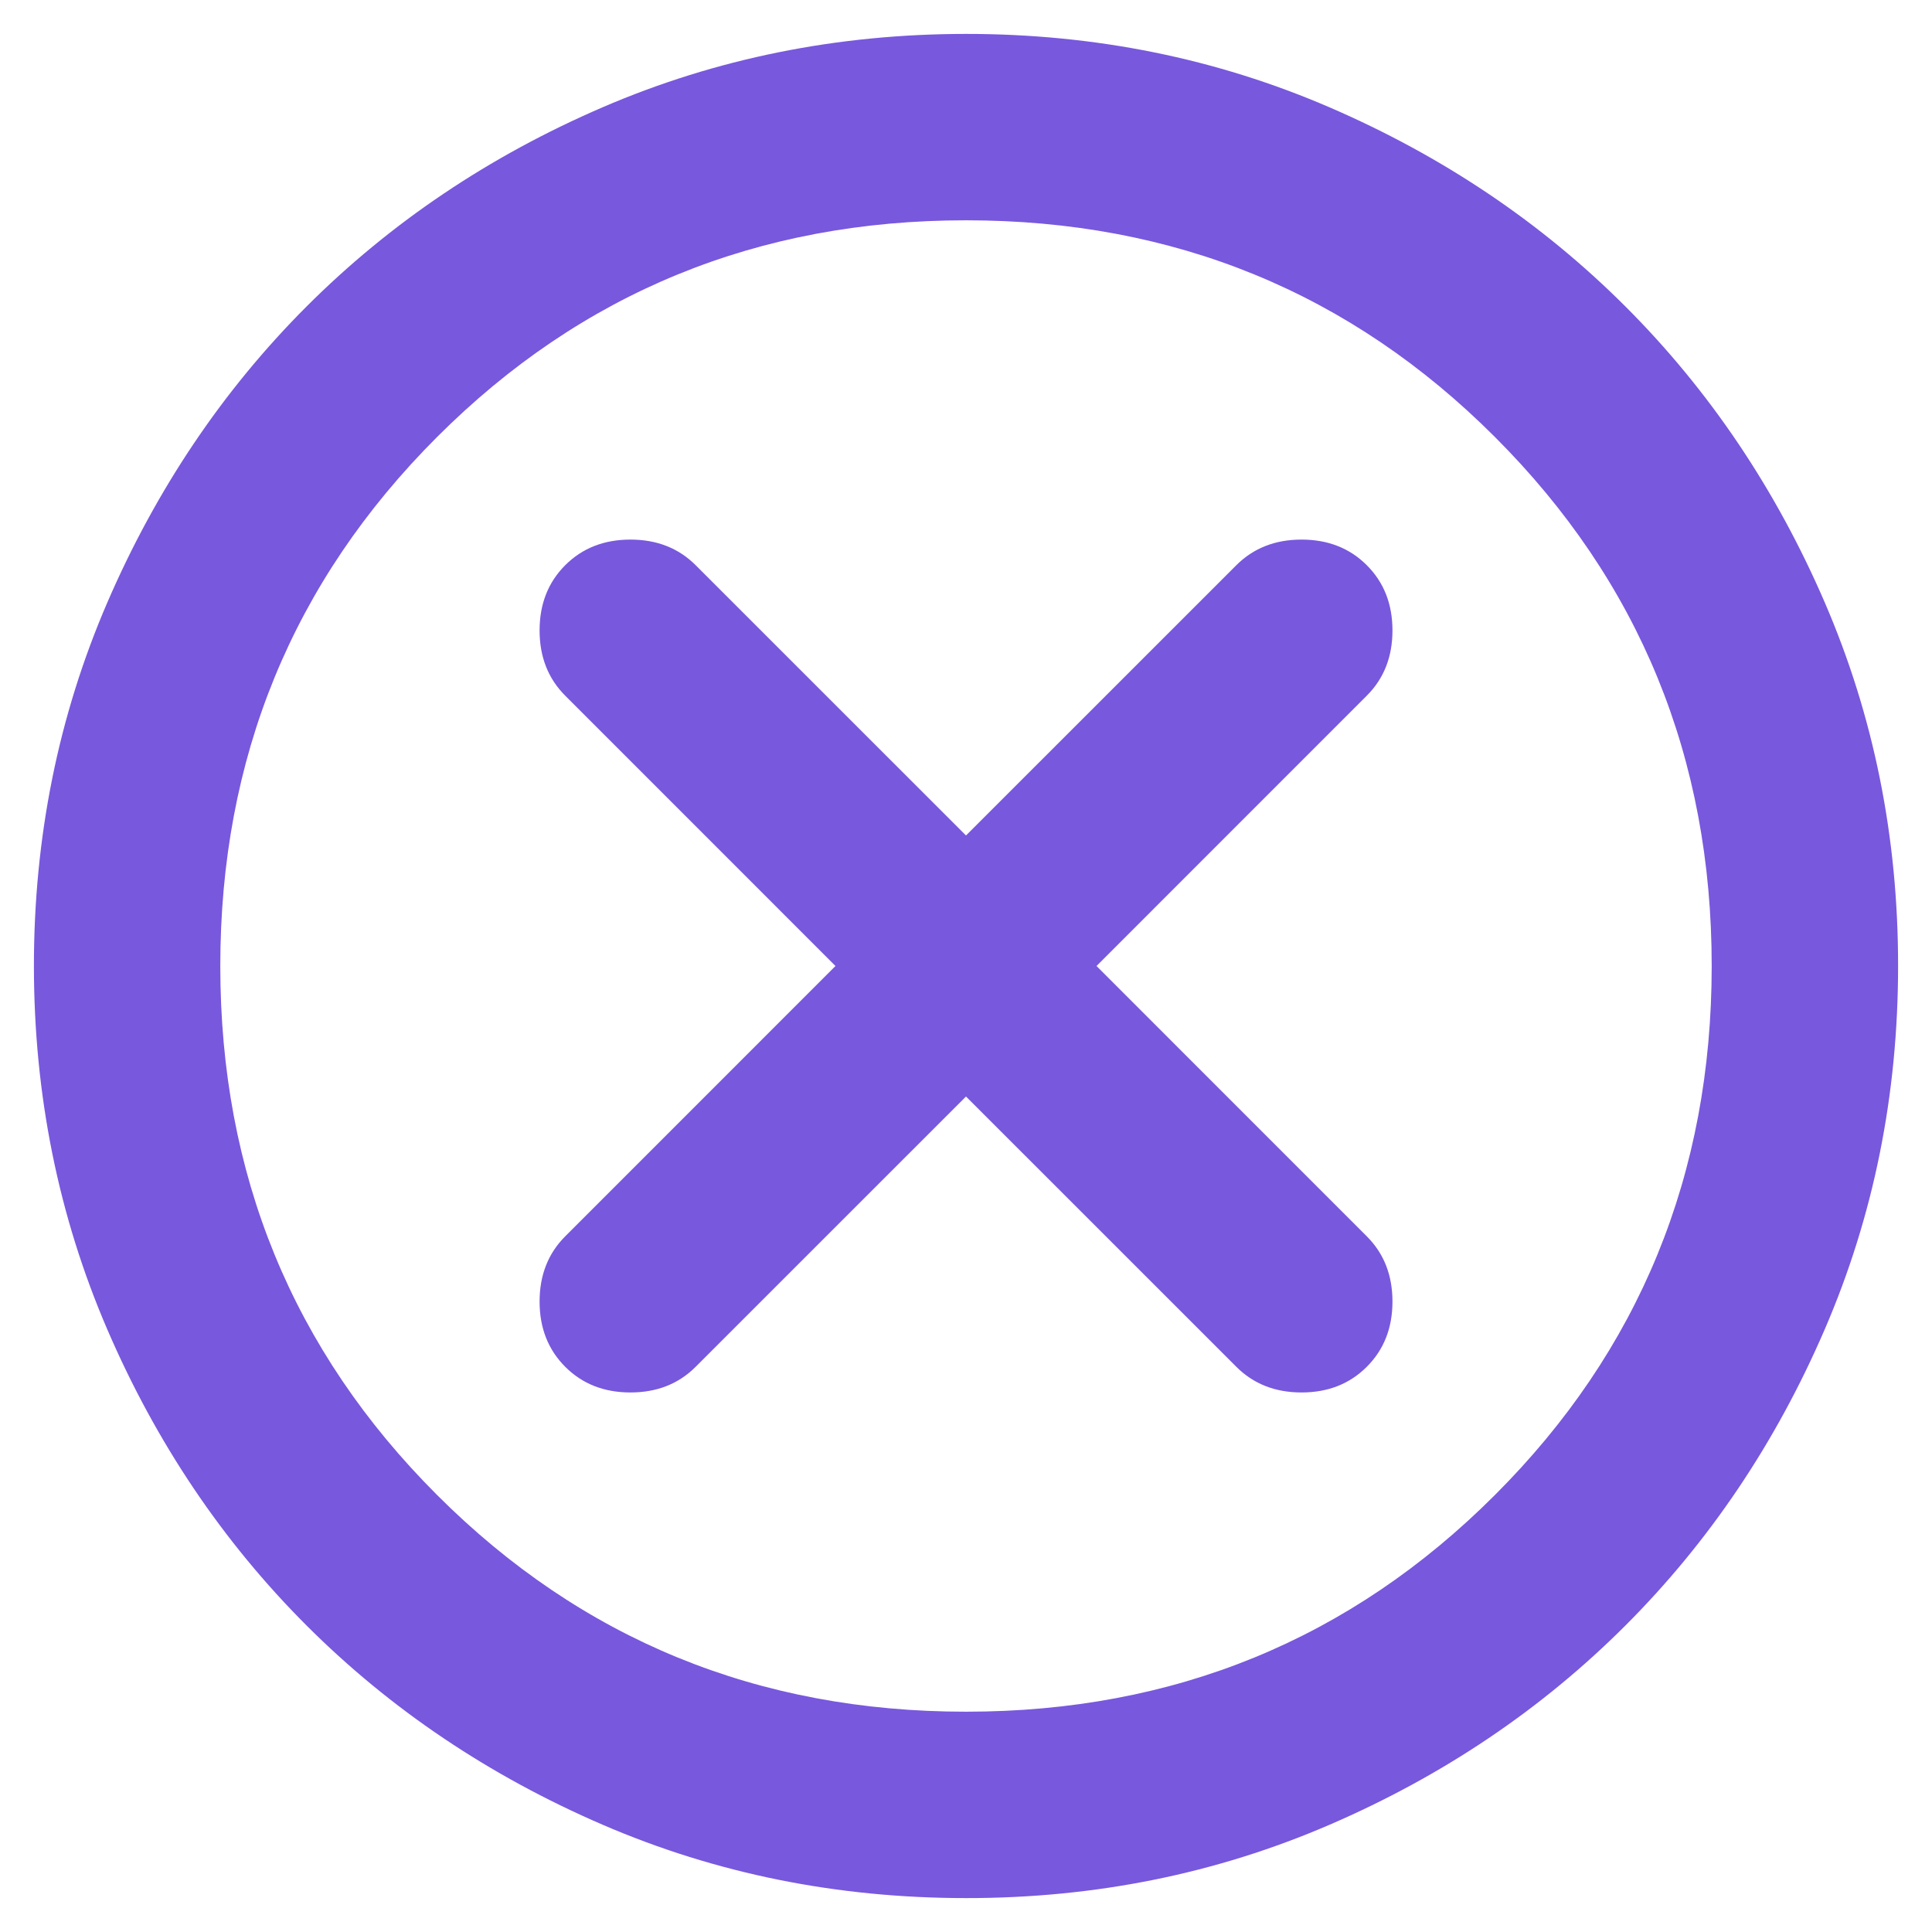 <svg width="38" height="38" viewBox="0 0 38 38" fill="none" xmlns="http://www.w3.org/2000/svg">
<path d="M19 21.567L24.317 26.883C24.653 27.22 25.081 27.388 25.6 27.388C26.119 27.388 26.547 27.22 26.883 26.883C27.22 26.547 27.388 26.119 27.388 25.6C27.388 25.081 27.22 24.653 26.883 24.317L21.567 19L26.883 13.683C27.22 13.347 27.388 12.919 27.388 12.4C27.388 11.881 27.22 11.453 26.883 11.117C26.547 10.781 26.119 10.613 25.6 10.613C25.081 10.613 24.653 10.781 24.317 11.117L19 16.433L13.683 11.117C13.347 10.781 12.919 10.613 12.4 10.613C11.881 10.613 11.453 10.781 11.117 11.117C10.781 11.453 10.613 11.881 10.613 12.4C10.613 12.919 10.781 13.347 11.117 13.683L16.433 19L11.117 24.317C10.781 24.653 10.613 25.081 10.613 25.6C10.613 26.119 10.781 26.547 11.117 26.883C11.453 27.22 11.881 27.388 12.4 27.388C12.919 27.388 13.347 27.22 13.683 26.883L19 21.567ZM19 37.333C16.464 37.333 14.081 36.852 11.85 35.889C9.62 34.926 7.679 33.62 6.029 31.971C4.379 30.321 3.073 28.381 2.111 26.15C1.15 23.919 0.668 21.536 0.667 19C0.667 16.464 1.148 14.081 2.111 11.85C3.075 9.62 4.38 7.679 6.029 6.029C7.679 4.379 9.62 3.073 11.85 2.111C14.081 1.15 16.464 0.668 19 0.667C21.536 0.667 23.919 1.148 26.15 2.111C28.381 3.075 30.321 4.38 31.971 6.029C33.621 7.679 34.928 9.62 35.891 11.85C36.854 14.081 37.335 16.464 37.333 19C37.333 21.536 36.852 23.919 35.889 26.15C34.926 28.381 33.62 30.321 31.971 31.971C30.321 33.621 28.381 34.928 26.15 35.891C23.919 36.854 21.536 37.335 19 37.333ZM19 33.667C23.095 33.667 26.563 32.246 29.404 29.404C32.246 26.563 33.667 23.095 33.667 19C33.667 14.906 32.246 11.438 29.404 8.596C26.563 5.754 23.095 4.333 19 4.333C14.906 4.333 11.438 5.754 8.596 8.596C5.754 11.438 4.333 14.906 4.333 19C4.333 23.095 5.754 26.563 8.596 29.404C11.438 32.246 14.906 33.667 19 33.667Z" fill="#7858DD"/>
</svg>
